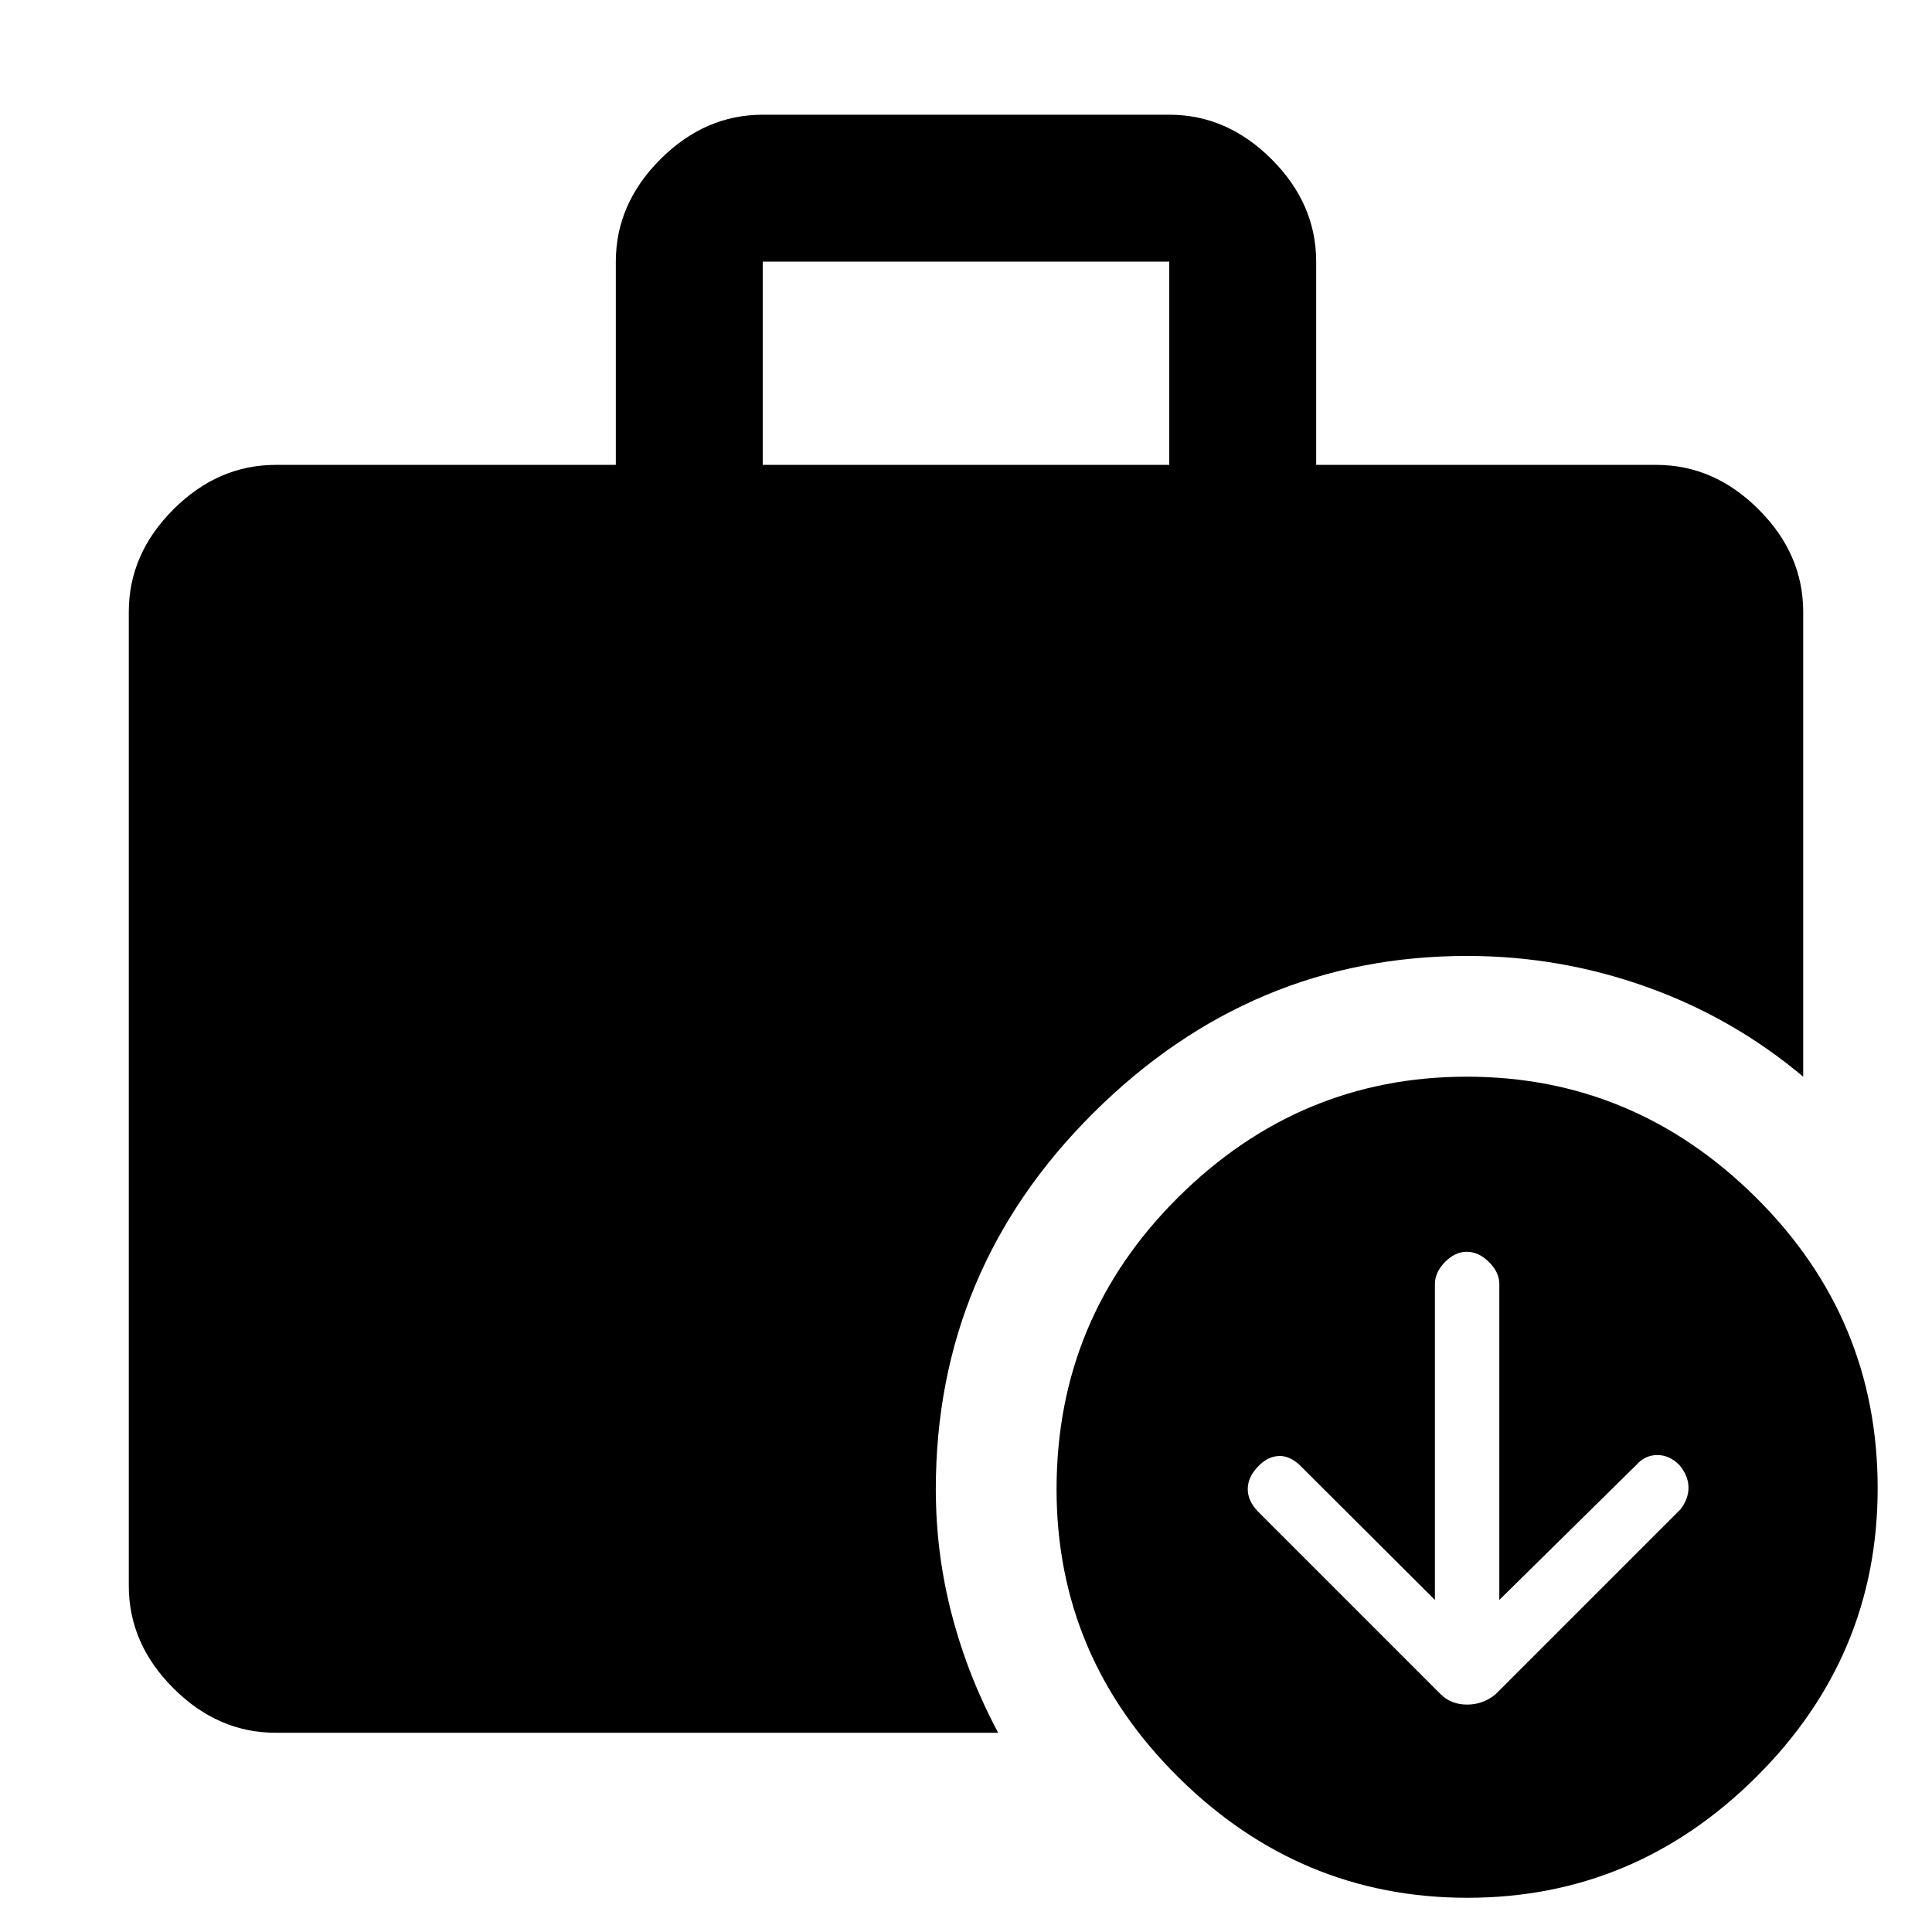 <svg xmlns="http://www.w3.org/2000/svg" height="48" viewBox="0 -960 960 960" width="48"><path d="m713-165-67.275-67.094Q640.371-237 634.9-236.5q-5.471.5-9.9 5.324-5 5.252-5 11.088 0 5.836 5 11.088l91 91q5.182 5 13 5t14-5l92-92q4-5.156 4-10.864 0-5.707-4.5-11.136-4.929-5-11-5t-10.5 5l-68 67v-157q0-5.8-5.143-10.9-5.143-5.1-11-5.1T718-332.9q-5 5.1-5 10.9v157ZM379-729h202v-101H379v101ZM729.134-17Q646-17 585.5-76.905 525-136.81 525-220q0-85 60.366-145 60.365-60 143.5-60Q812-425 872.5-365 933-305 933-220.5 933-137 872.634-77q-60.365 60-143.5 60ZM137-99q-28.725 0-50.862-22.137Q64-143.275 64-172v-484q0-28.725 22.138-50.862Q108.275-729 137-729h169v-101q0-28.725 22.138-50.862Q350.275-903 379-903h202q28.725 0 50.862 22.138Q654-858.725 654-830v101h169q28.725 0 50.862 22.138Q896-684.725 896-656v231q-34.88-29.314-77.94-44.657Q775-485 729-485q-107.2 0-185.6 77.9Q465-329.2 465-220q0 32 8 62.5T496-99H137Z"/></svg>